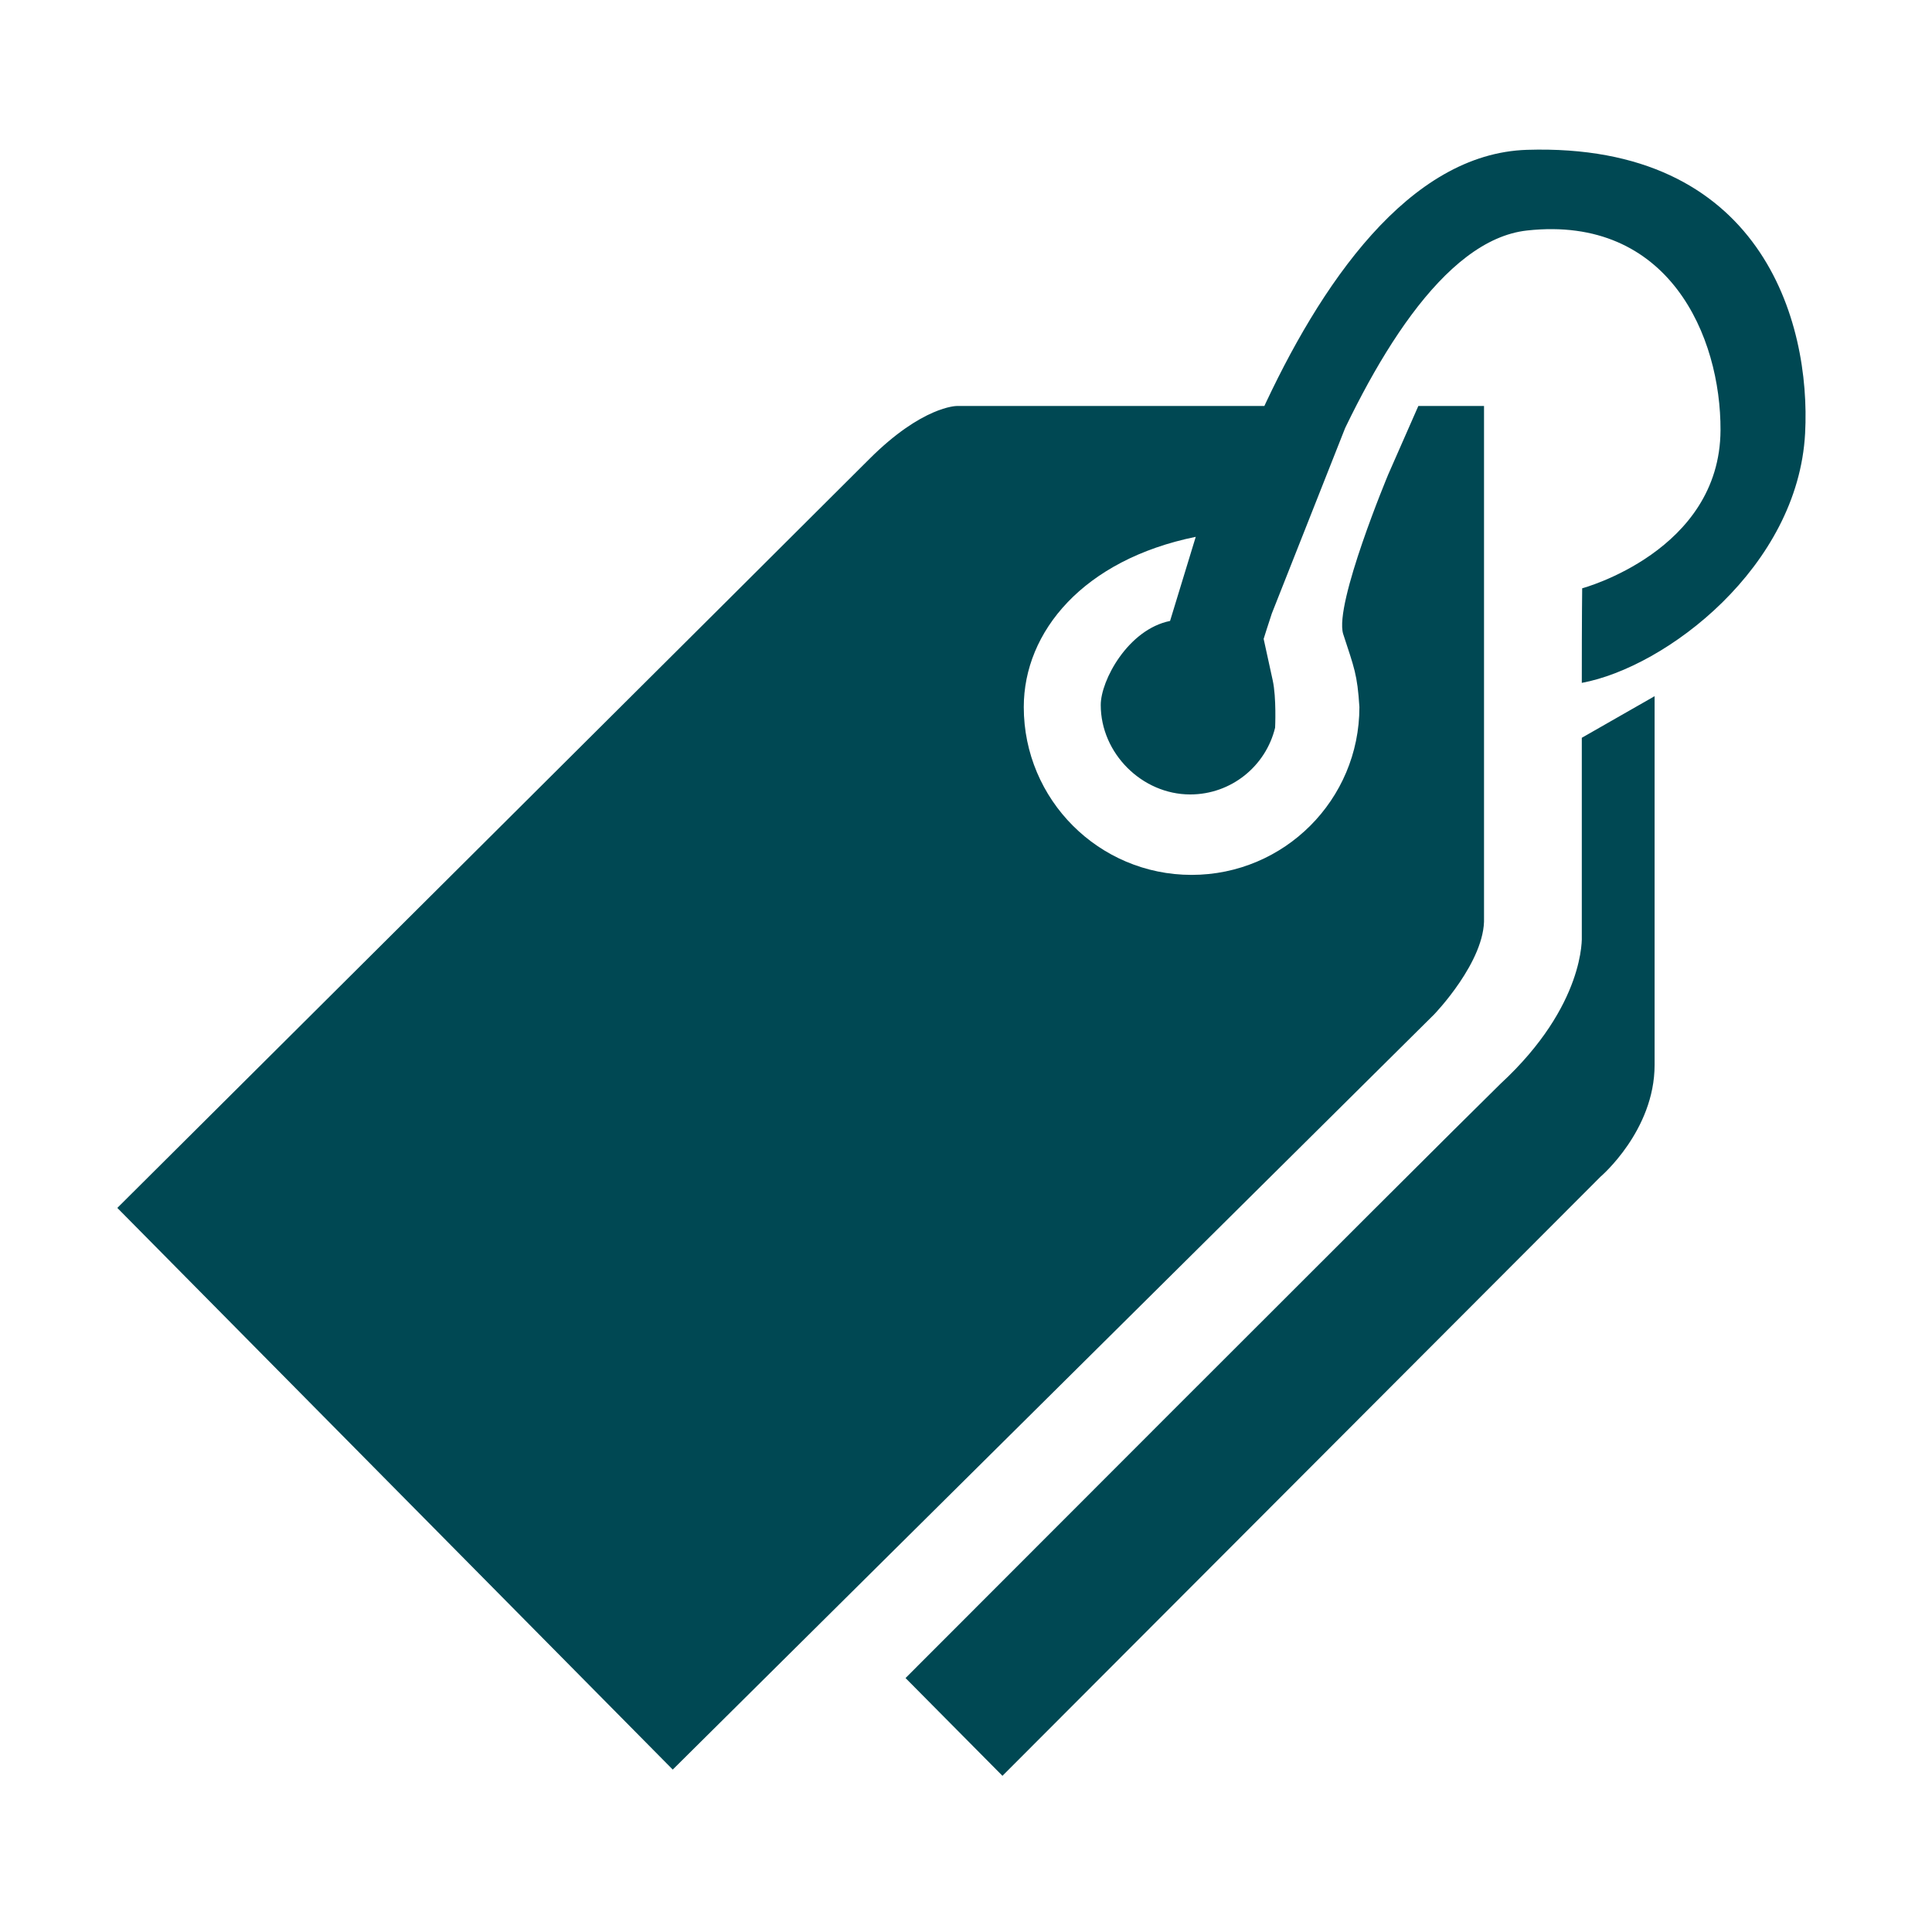 <?xml version="1.0" standalone="no"?><!DOCTYPE svg PUBLIC "-//W3C//DTD SVG 1.1//EN" "http://www.w3.org/Graphics/SVG/1.1/DTD/svg11.dtd"><svg t="1607181599050" class="icon" viewBox="0 0 1024 1024" version="1.1" xmlns="http://www.w3.org/2000/svg" p-id="39743" xmlns:xlink="http://www.w3.org/1999/xlink" width="200" height="200"><defs><style type="text/css"></style></defs><path d="M531.319 941.221 848.304 623.685c0 0 28.67-24.353 28.667-59.264L876.971 368.993l-38.586 22.051 0 105.295c0 0 2.122 36.283-43.002 78.007-41.346 40.516-315.432 315.056-315.432 315.056L531.319 941.221 531.319 941.221zM620.833 357.019c0 0 63.102-273.713 188.535-277.608 123.982-3.848 150.543 90.806 147.377 150.261-3.771 70.848-73.706 123.996-118.36 132.266 0-35.65 0.201-50.127 0.201-50.127s73.038-19.566 73.321-83.792c0.214-49.643-27.289-114.102-102.538-105.852-88.817 9.744-152.153 259.657-152.153 259.657l-13.231 13.231-23.155-38.038L620.833 357.018zM751.747 215.184l34.816 0 0 271.23c0.839 23.052-26.458 51.266-26.458 51.266L356.569 937.913 62.182 640.219c0 0 358.884-357.227 398.577-396.921 28.114-28.114 46.305-28.114 46.305-28.114l210.505 0-48.163 121.829 5.161 23.601c2.02 9.226 1.266 25.064 1.266 25.064-4.908 20.305-23.189 35.394-45.005 35.394-25.578 0-47.414-21.837-47.414-47.414 0-13.065 14.52-40.063 36.742-44.547l13.612-44.581c-59.542 12.128-91.149 50.243-91.149 90.233 0 49.121 39.823 88.944 88.945 88.944s88.944-39.823 88.944-88.944c-1.103-17.46-2.755-20.768-8.618-38.793-4.797-15.88 23.903-84.51 23.903-84.51L751.747 215.184zM751.747 215.184" p-id="39744" fill="#004853"></path></svg>